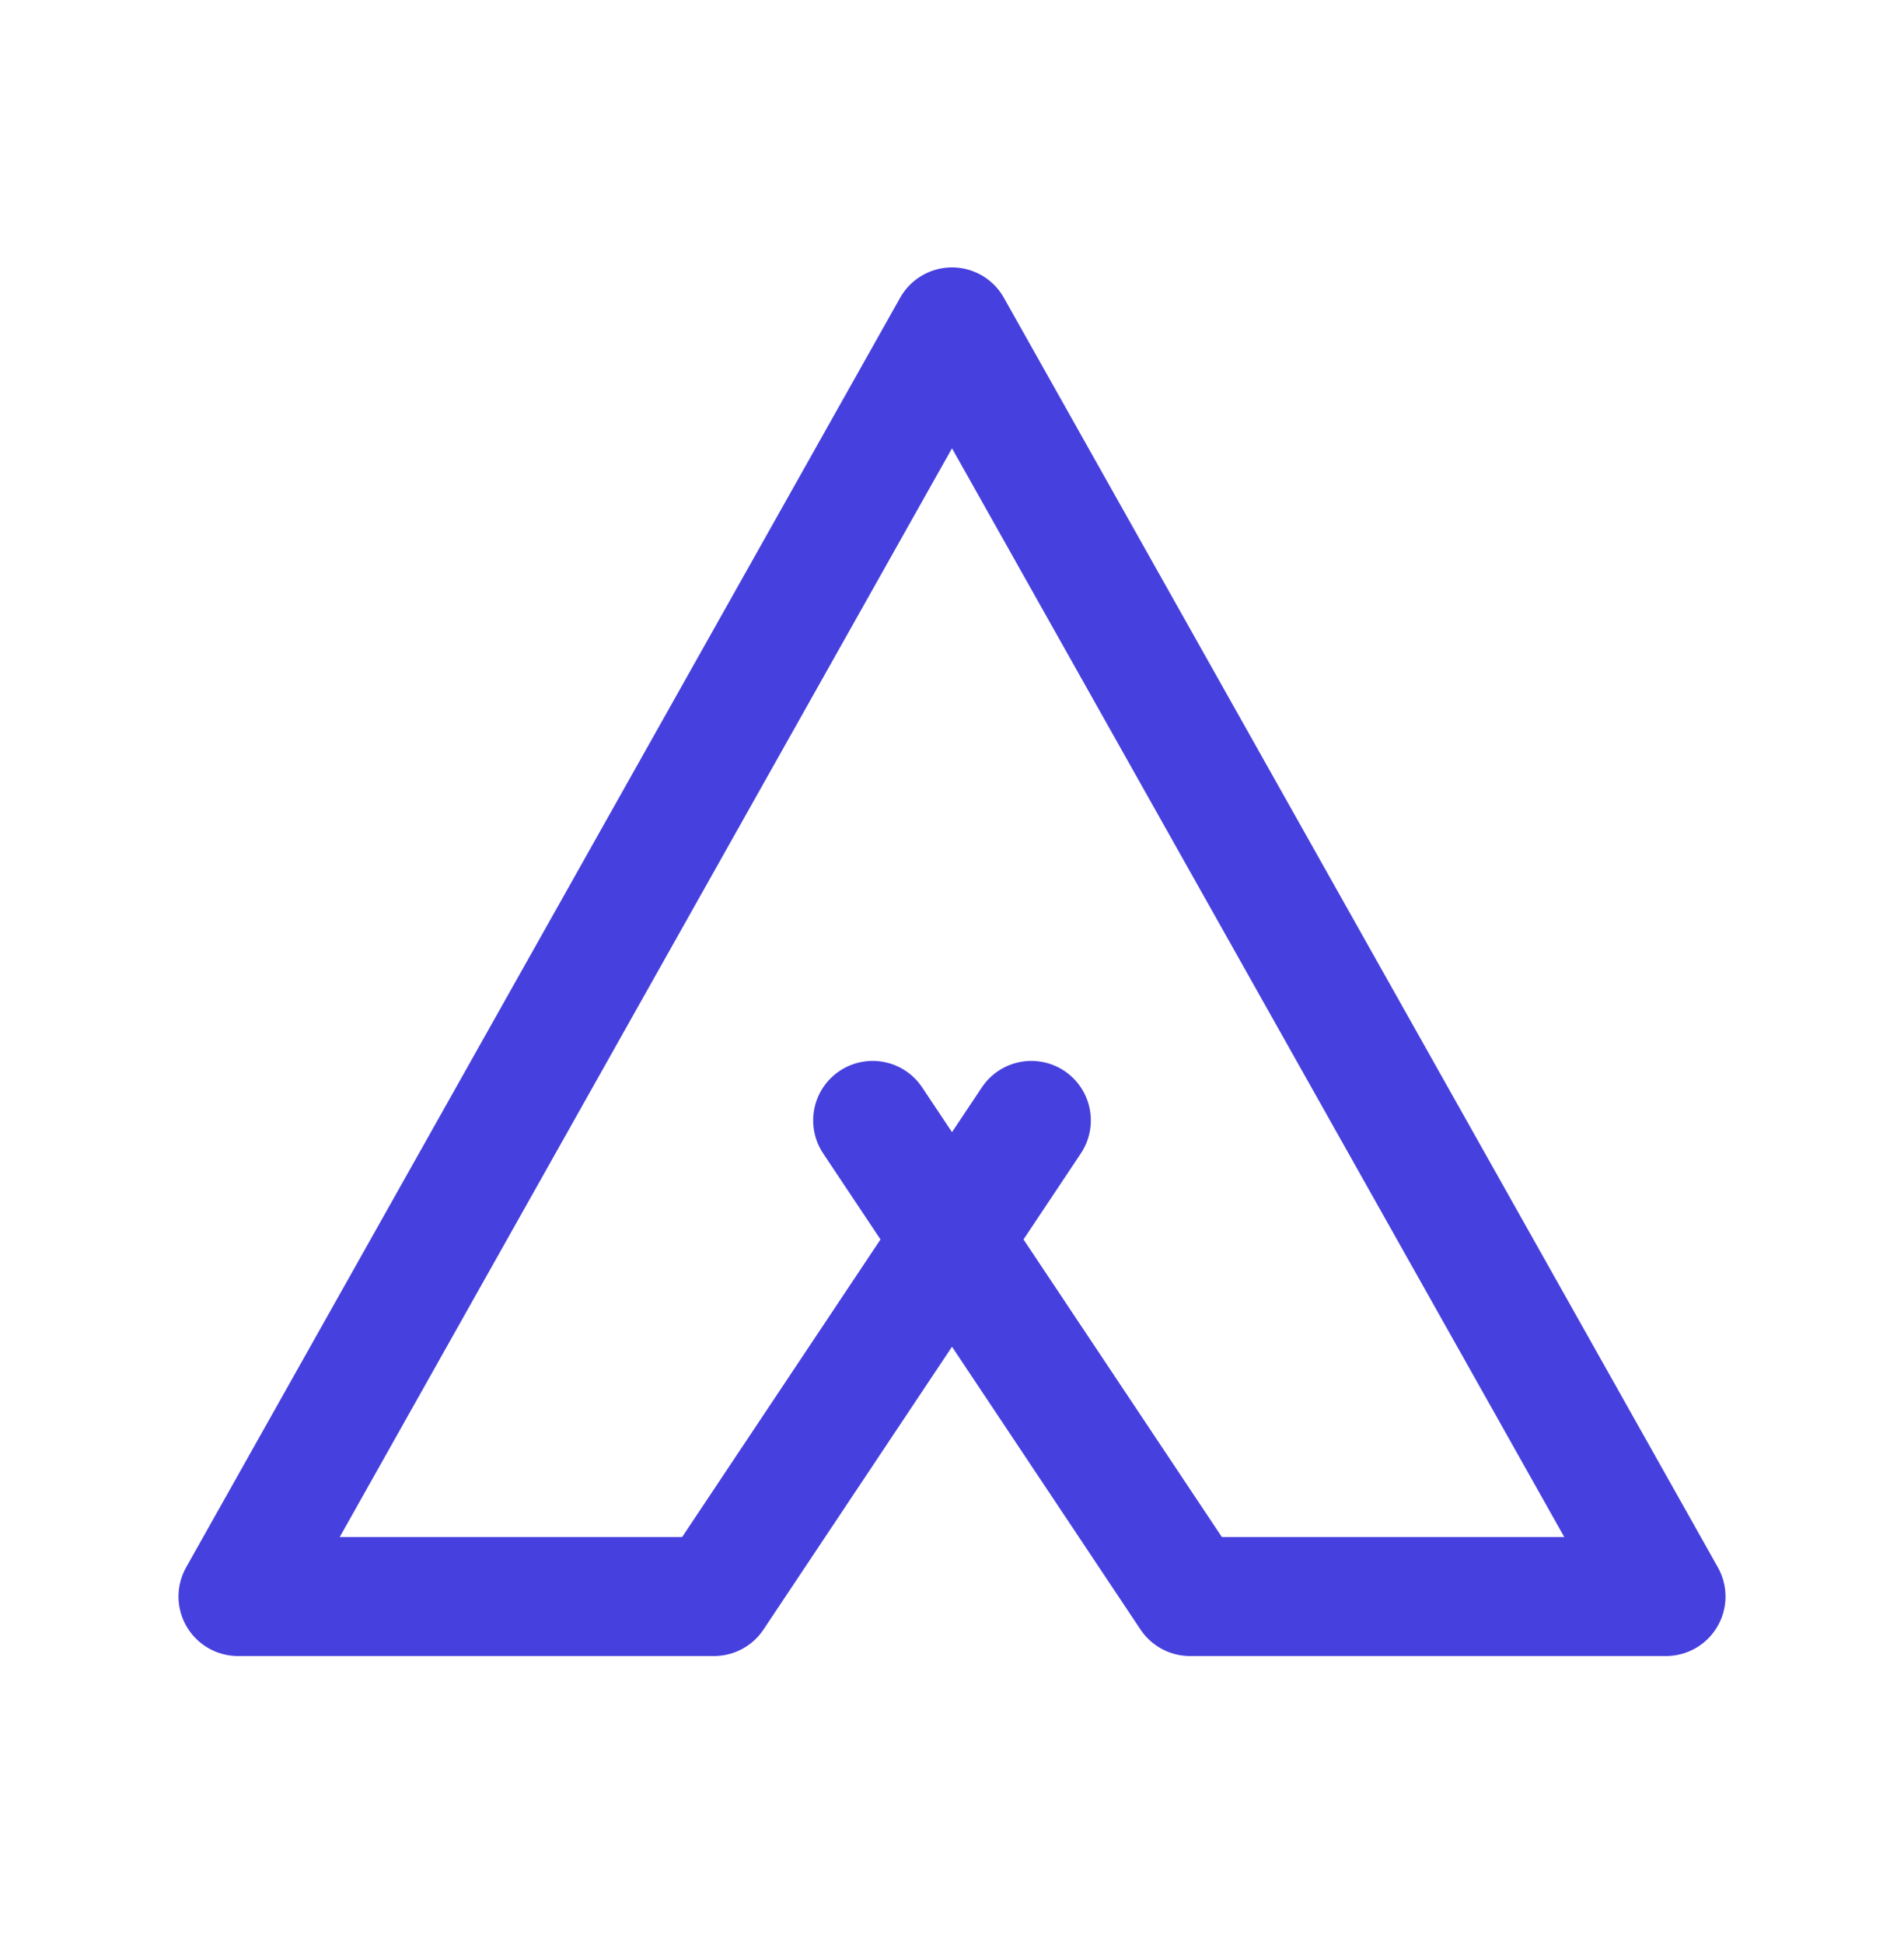 <svg width="48" height="49" viewBox="0 0 48 49" fill="none" xmlns="http://www.w3.org/2000/svg">
<g clip-path="url(#clip0_335_10163)">
<path d="M22 28.24L30 40.24H42L24 8.24L6 40.24H18L26 28.24" stroke="#4640DE" stroke-width="3" stroke-linecap="round" stroke-linejoin="round"/>
</g>
<defs>
<clipPath id="clip0_335_10163">
<rect width="48" height="48" fill="white" transform="translate(0 0.24)"/>
</clipPath>
</defs>
</svg>
